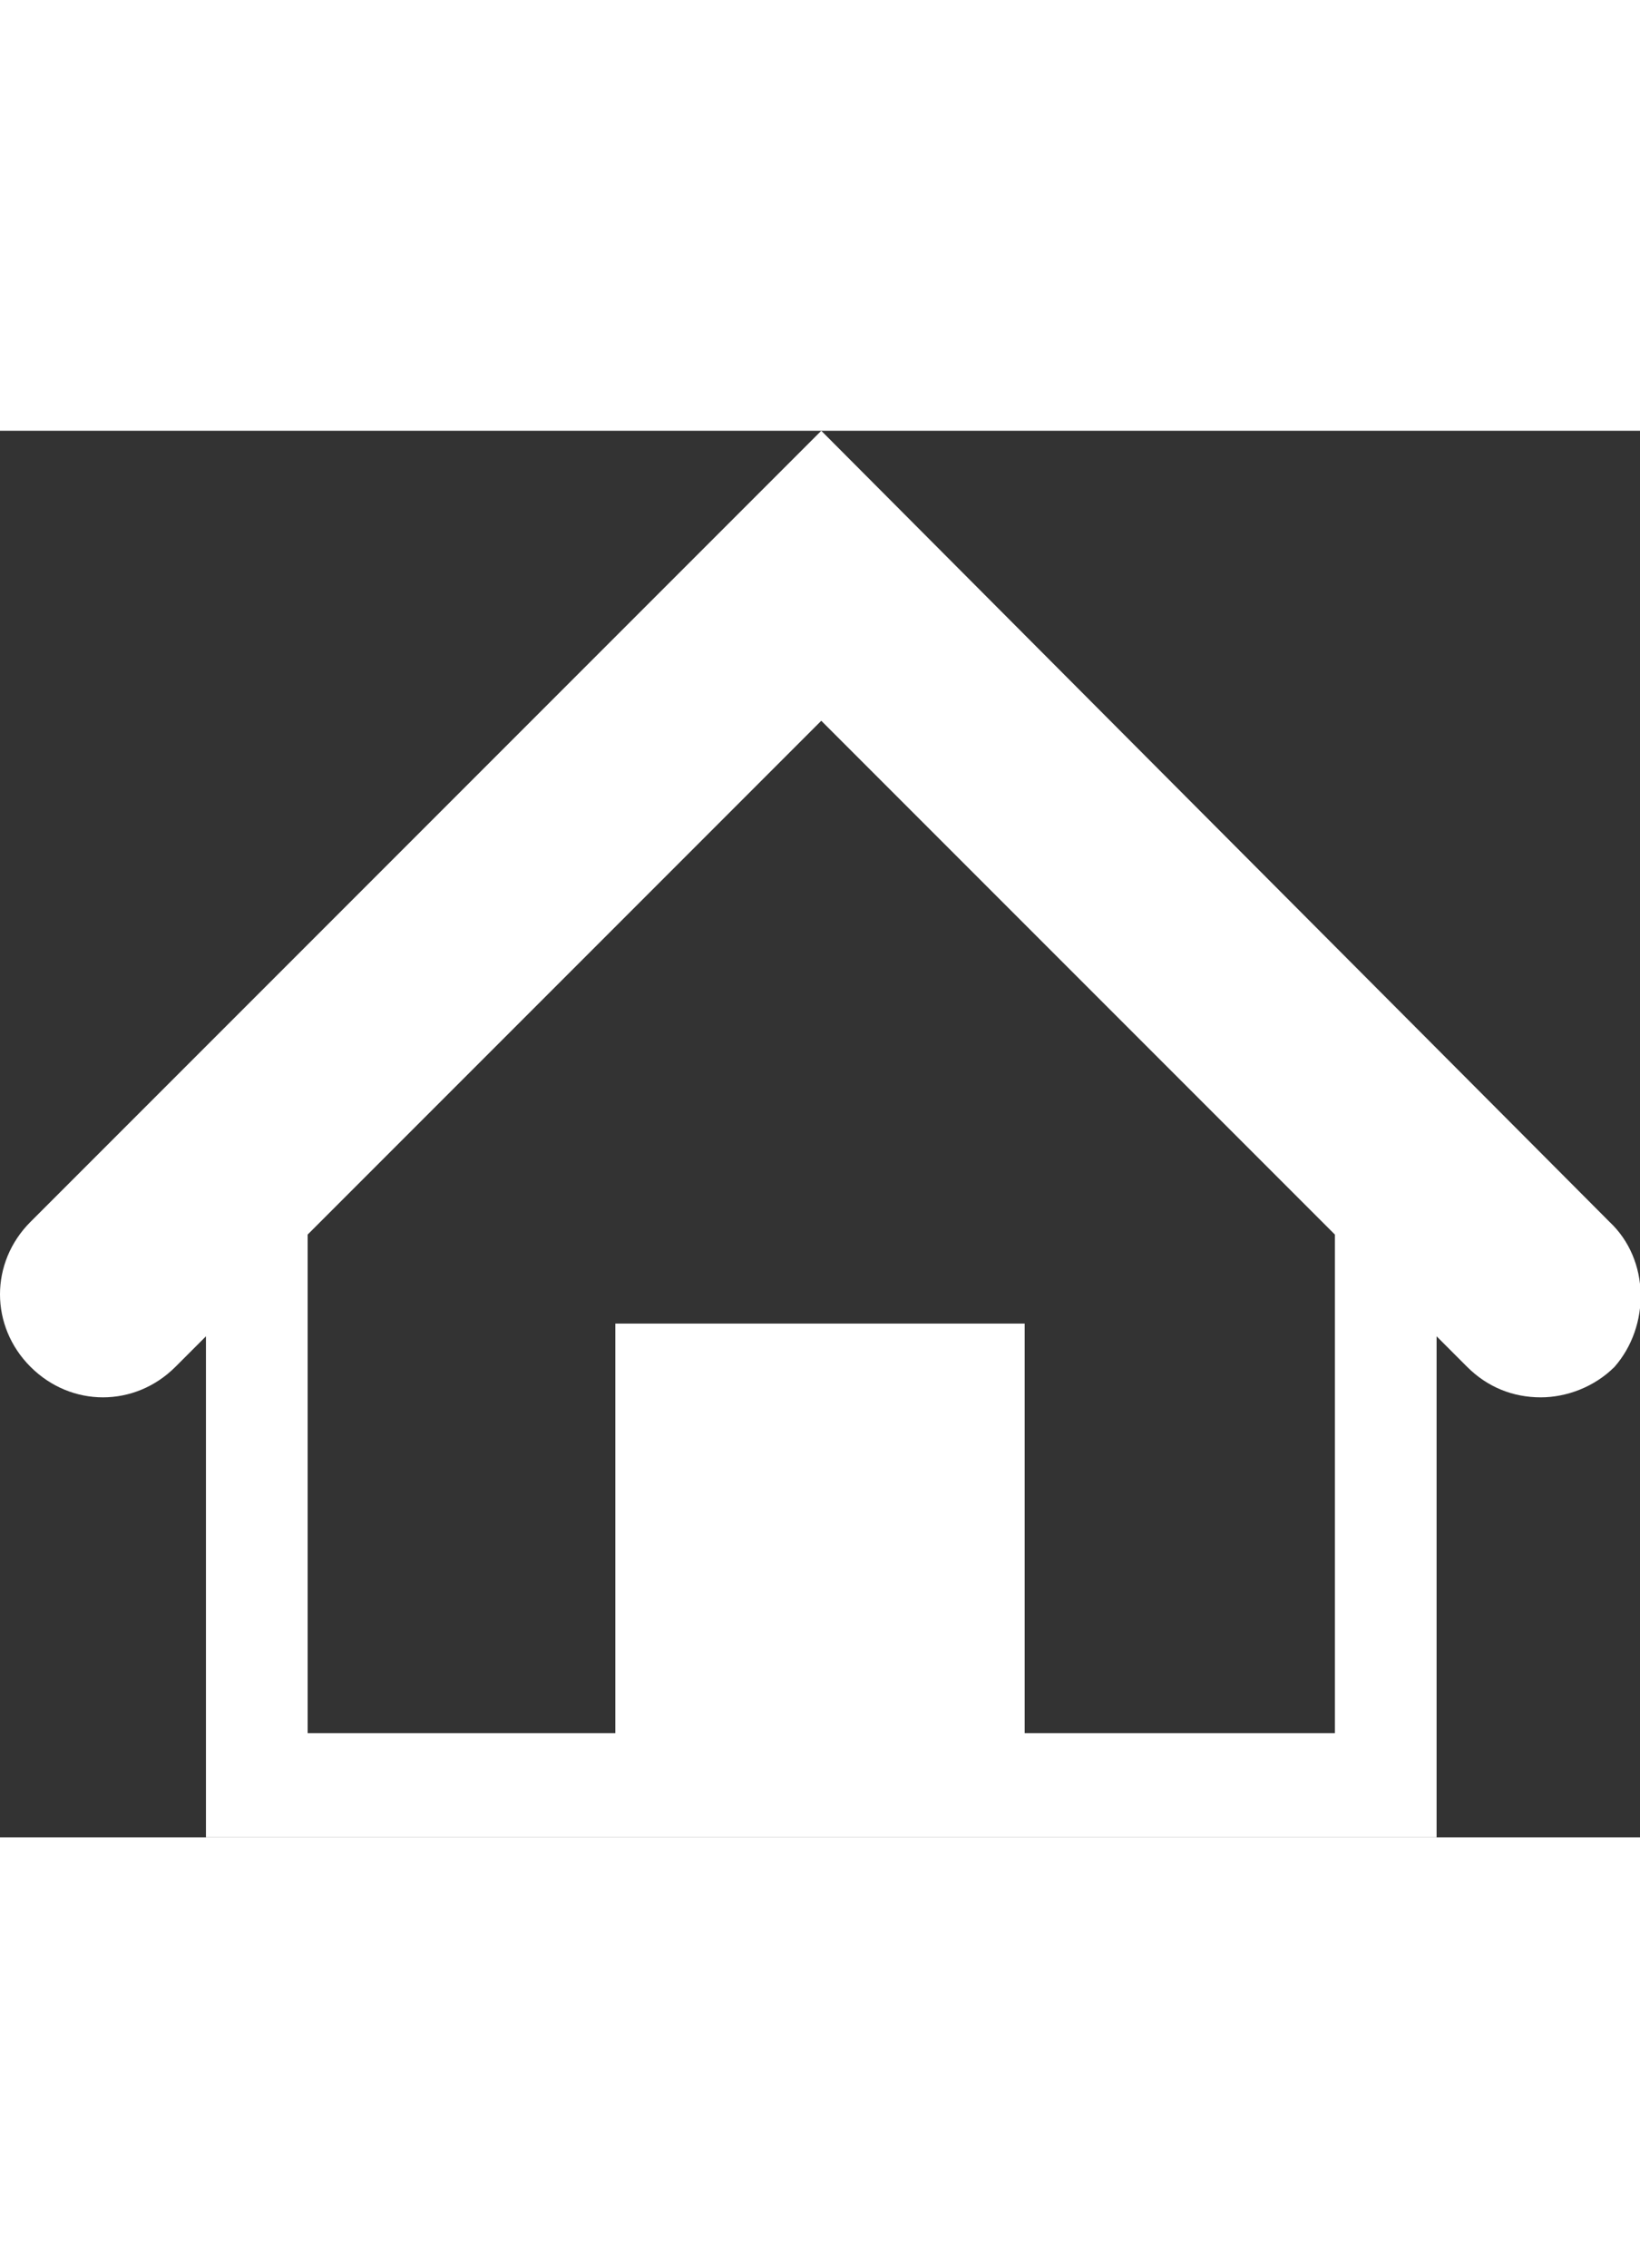 <?xml version="1.0" encoding="utf-8"?>
<!-- Generator: Adobe Illustrator 22.0.1, SVG Export Plug-In . SVG Version: 6.00 Build 0)  -->
<svg version="1.1" id="Layer_1" xmlns="http://www.w3.org/2000/svg" xmlns:xlink="http://www.w3.org/1999/xlink" x="0px" y="0px" width="40"
	 viewBox="0 0 64.5 55.3" style="enable-background:new 0 0 64.5 55.3;" xml:space="preserve">
<rect x="0" y="0" width="64.5" height="55.3" fill="#333333" stroke="none"/>
<style type="text/css">
	.st0{clip-path:url(#SVGID_2_);fill:#FFFFFF;}
</style>
<g>
	<defs>
		<rect id="SVGID_1_" y="0" width="64.5" height="55.3"/>
	</defs>
	<clipPath id="SVGID_2_">
		<use xlink:href="#SVGID_1_"  style="overflow:visible;"/>
	</clipPath>
	<path class="st0" d="M63.3,31.1L32.3,0L1.2,31.1c-1.6,1.6-1.6,4.1,0,5.7c1.6,1.6,4.1,1.6,5.7,0l1.2-1.2v19.7h48.4V35.6l1.2,1.2
		c0.8,0.8,1.8,1.2,2.9,1.2c1,0,2.1-0.4,2.9-1.2C64.9,35.2,64.9,32.6,63.3,31.1 M52.4,51.2H40.3V35.1H24.2v16.1H12.1V31.6l20.2-20.2
		l20.2,20.2V51.2z"/>
</g>
</svg>
